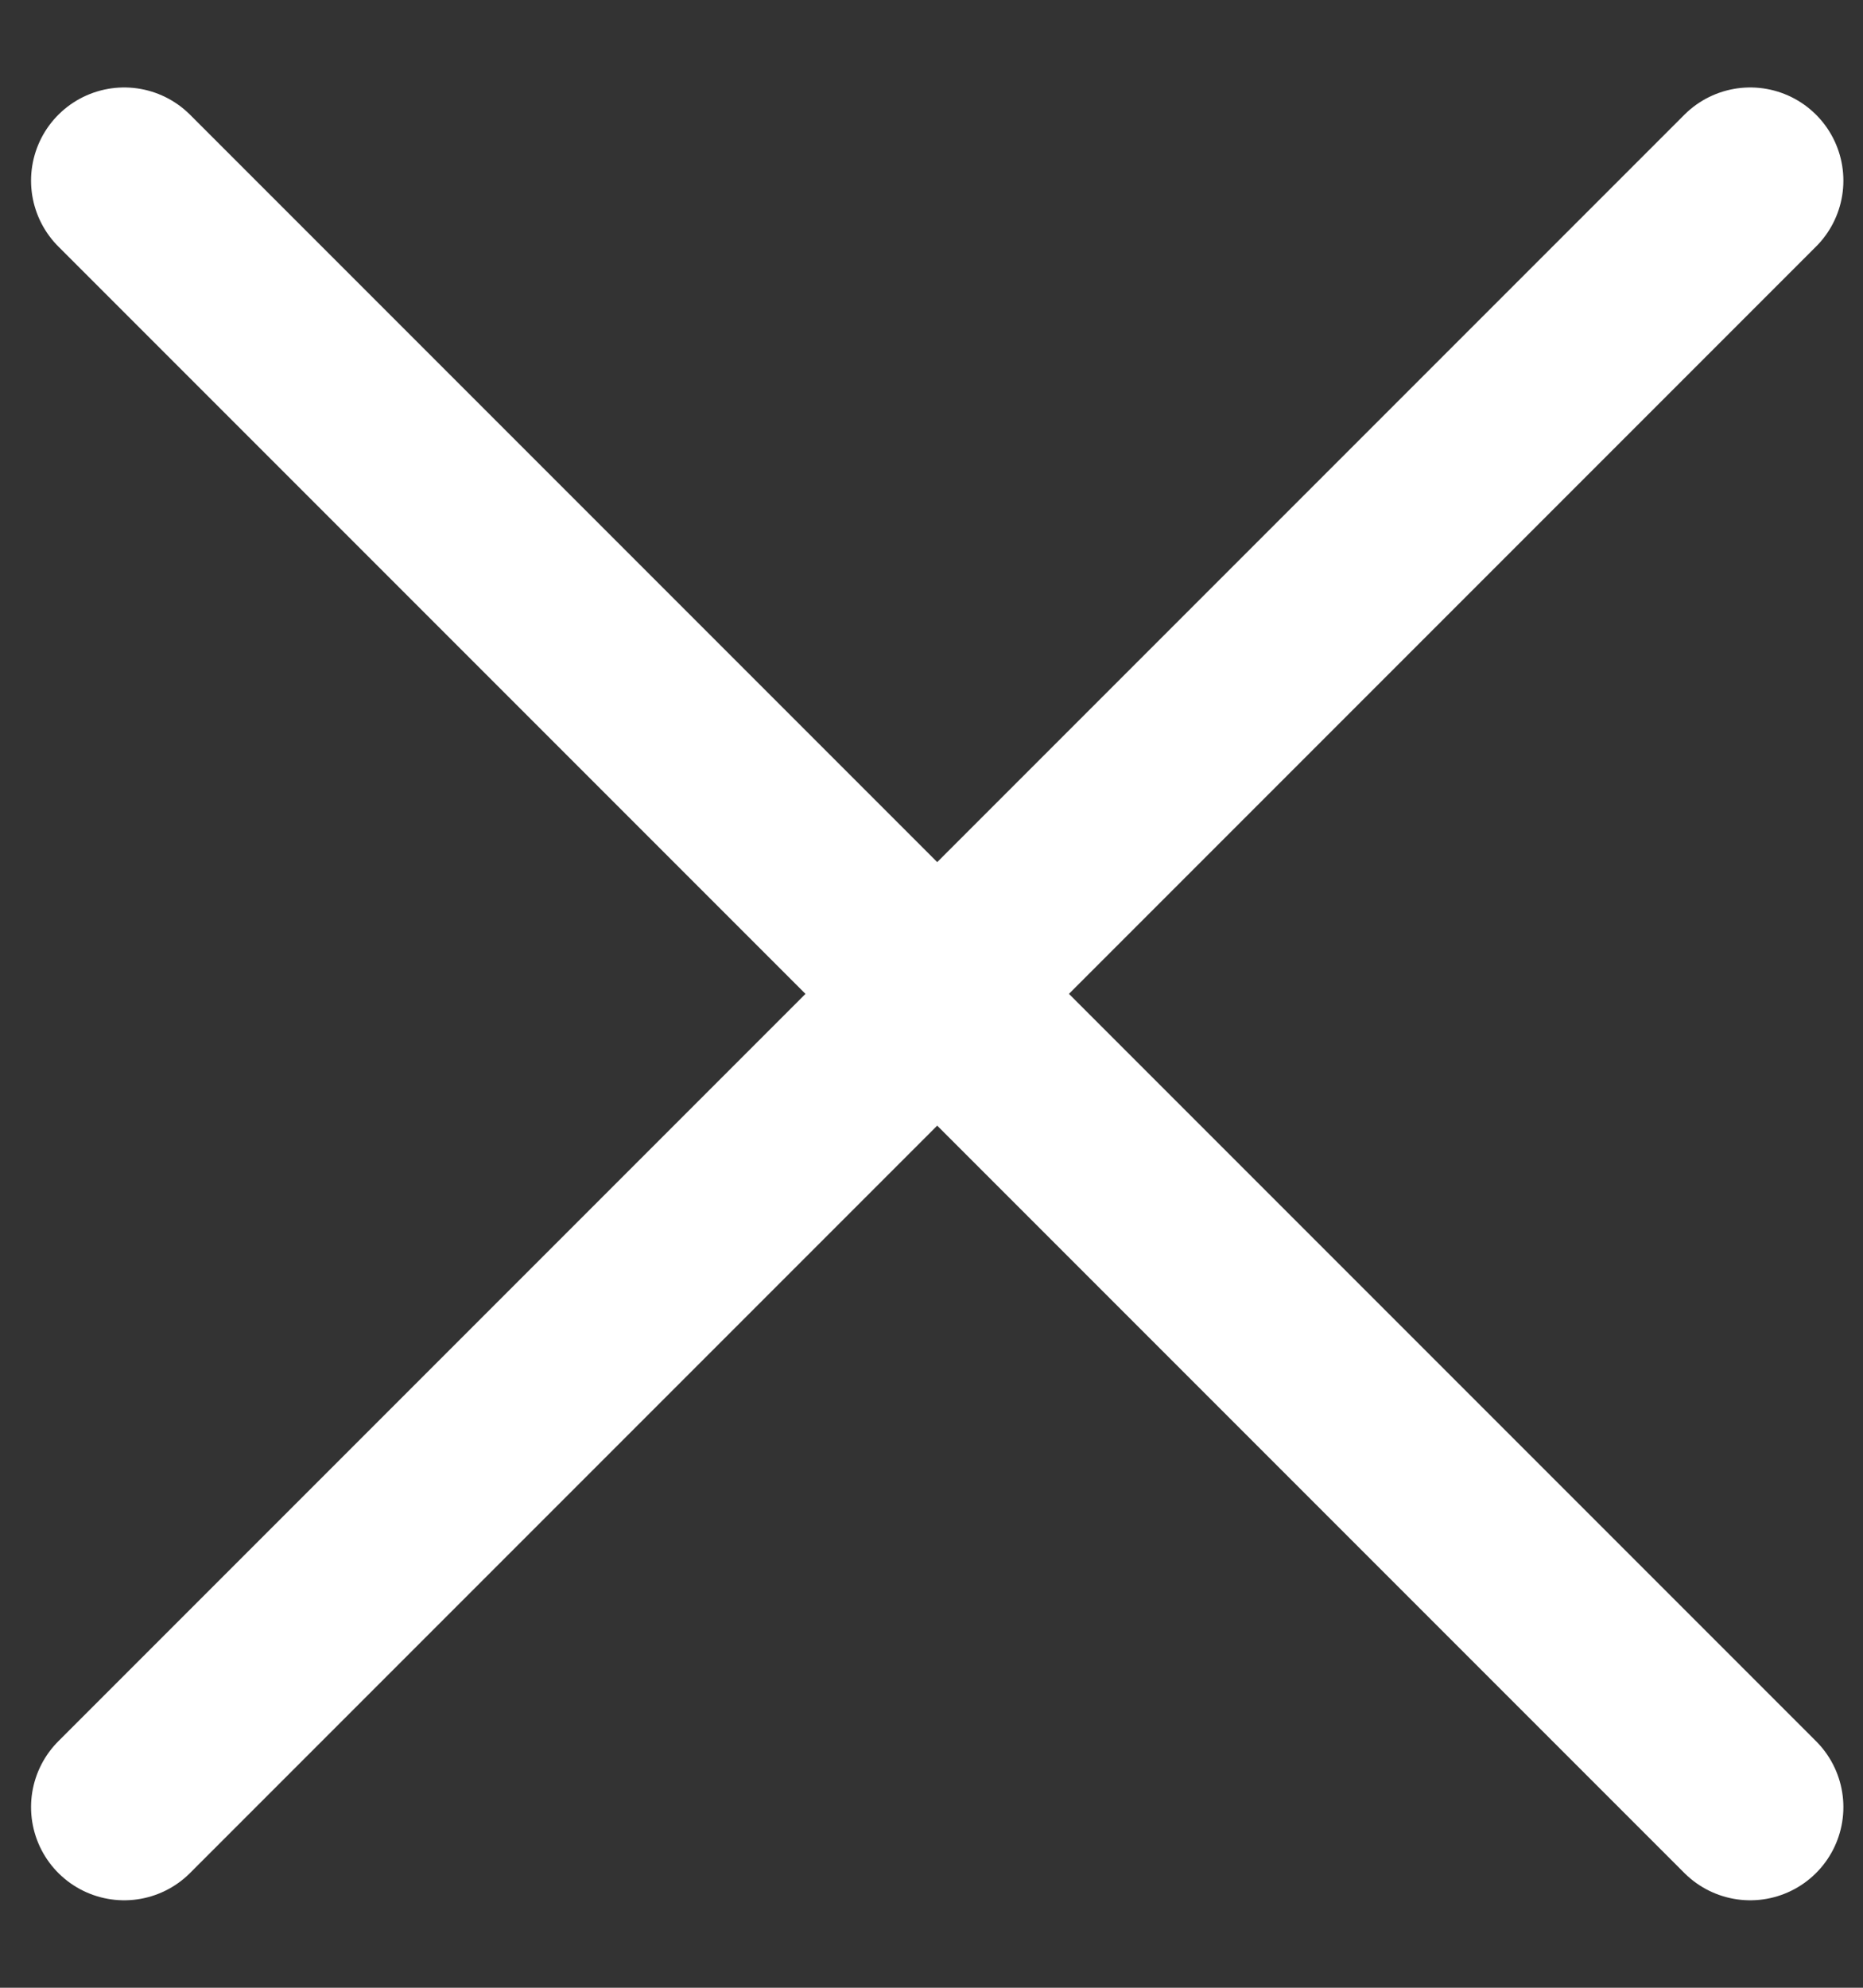 <svg width="15" height="16" viewBox="0 0 15 16" fill="none" xmlns="http://www.w3.org/2000/svg">
<rect x="0" y="0" width="15" height="16" fill="#333333" stroke="none"/>
<path d="M1 14.546L14.092 1.454" stroke="white" stroke-width="1.5" stroke-linecap="round"/>
<path d="M1 1.454L14.092 14.546" stroke="white" stroke-width="1.5" stroke-linecap="round"/>
</svg>

